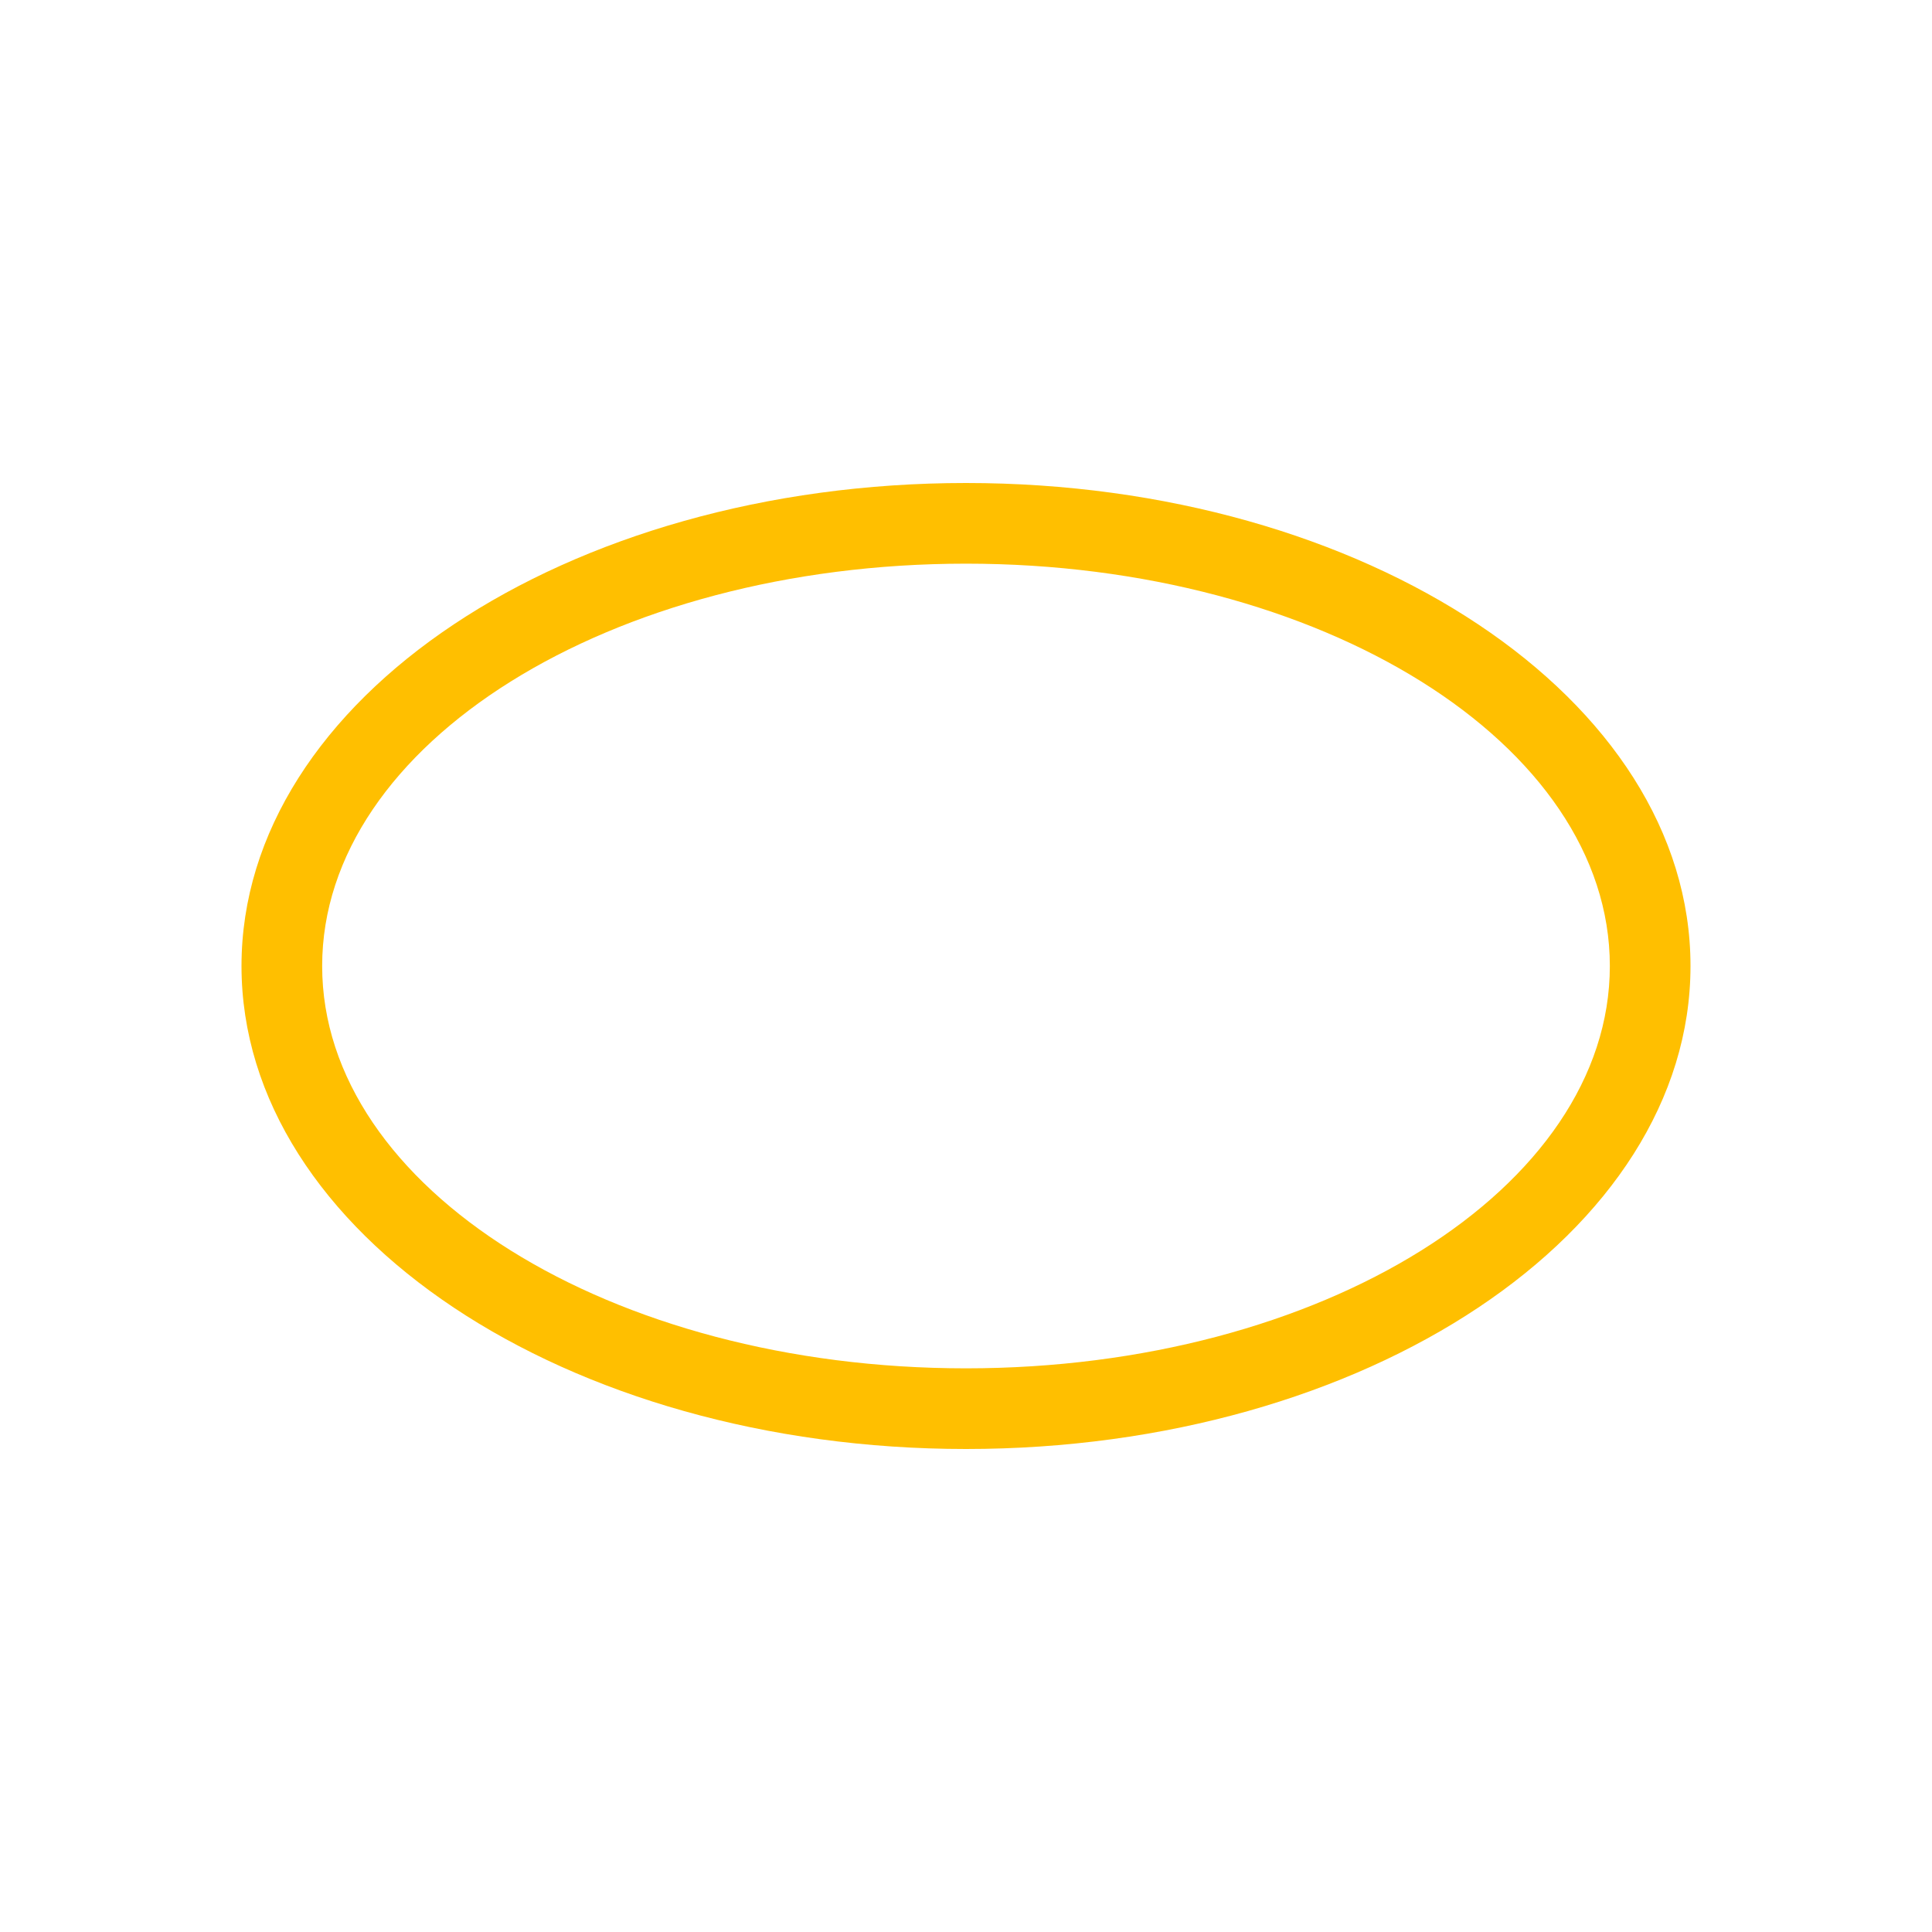 <svg xmlns="http://www.w3.org/2000/svg" xmlns:xlink="http://www.w3.org/1999/xlink" width="16" height="16" viewBox="0 0 16 16" version="1.1">
<g id="surface1">
<path style=" stroke:none;fill-rule:nonzero;fill:rgb(100%,74.902%,0%);fill-opacity:1;" d="M 8 4 C 4.688 4 2 5.789 2 8 C 2 10.211 4.688 12 8 12 C 11.312 12 14 10.211 14 8 C 14 5.789 11.312 4 8 4 Z M 8 4.668 C 10.945 4.668 13.332 6.16 13.332 8 C 13.332 9.84 10.945 11.332 8 11.332 C 5.055 11.332 2.668 9.84 2.668 8 C 2.668 6.16 5.055 4.668 8 4.668 Z M 8 4.668 "/>
</g>
</svg>
